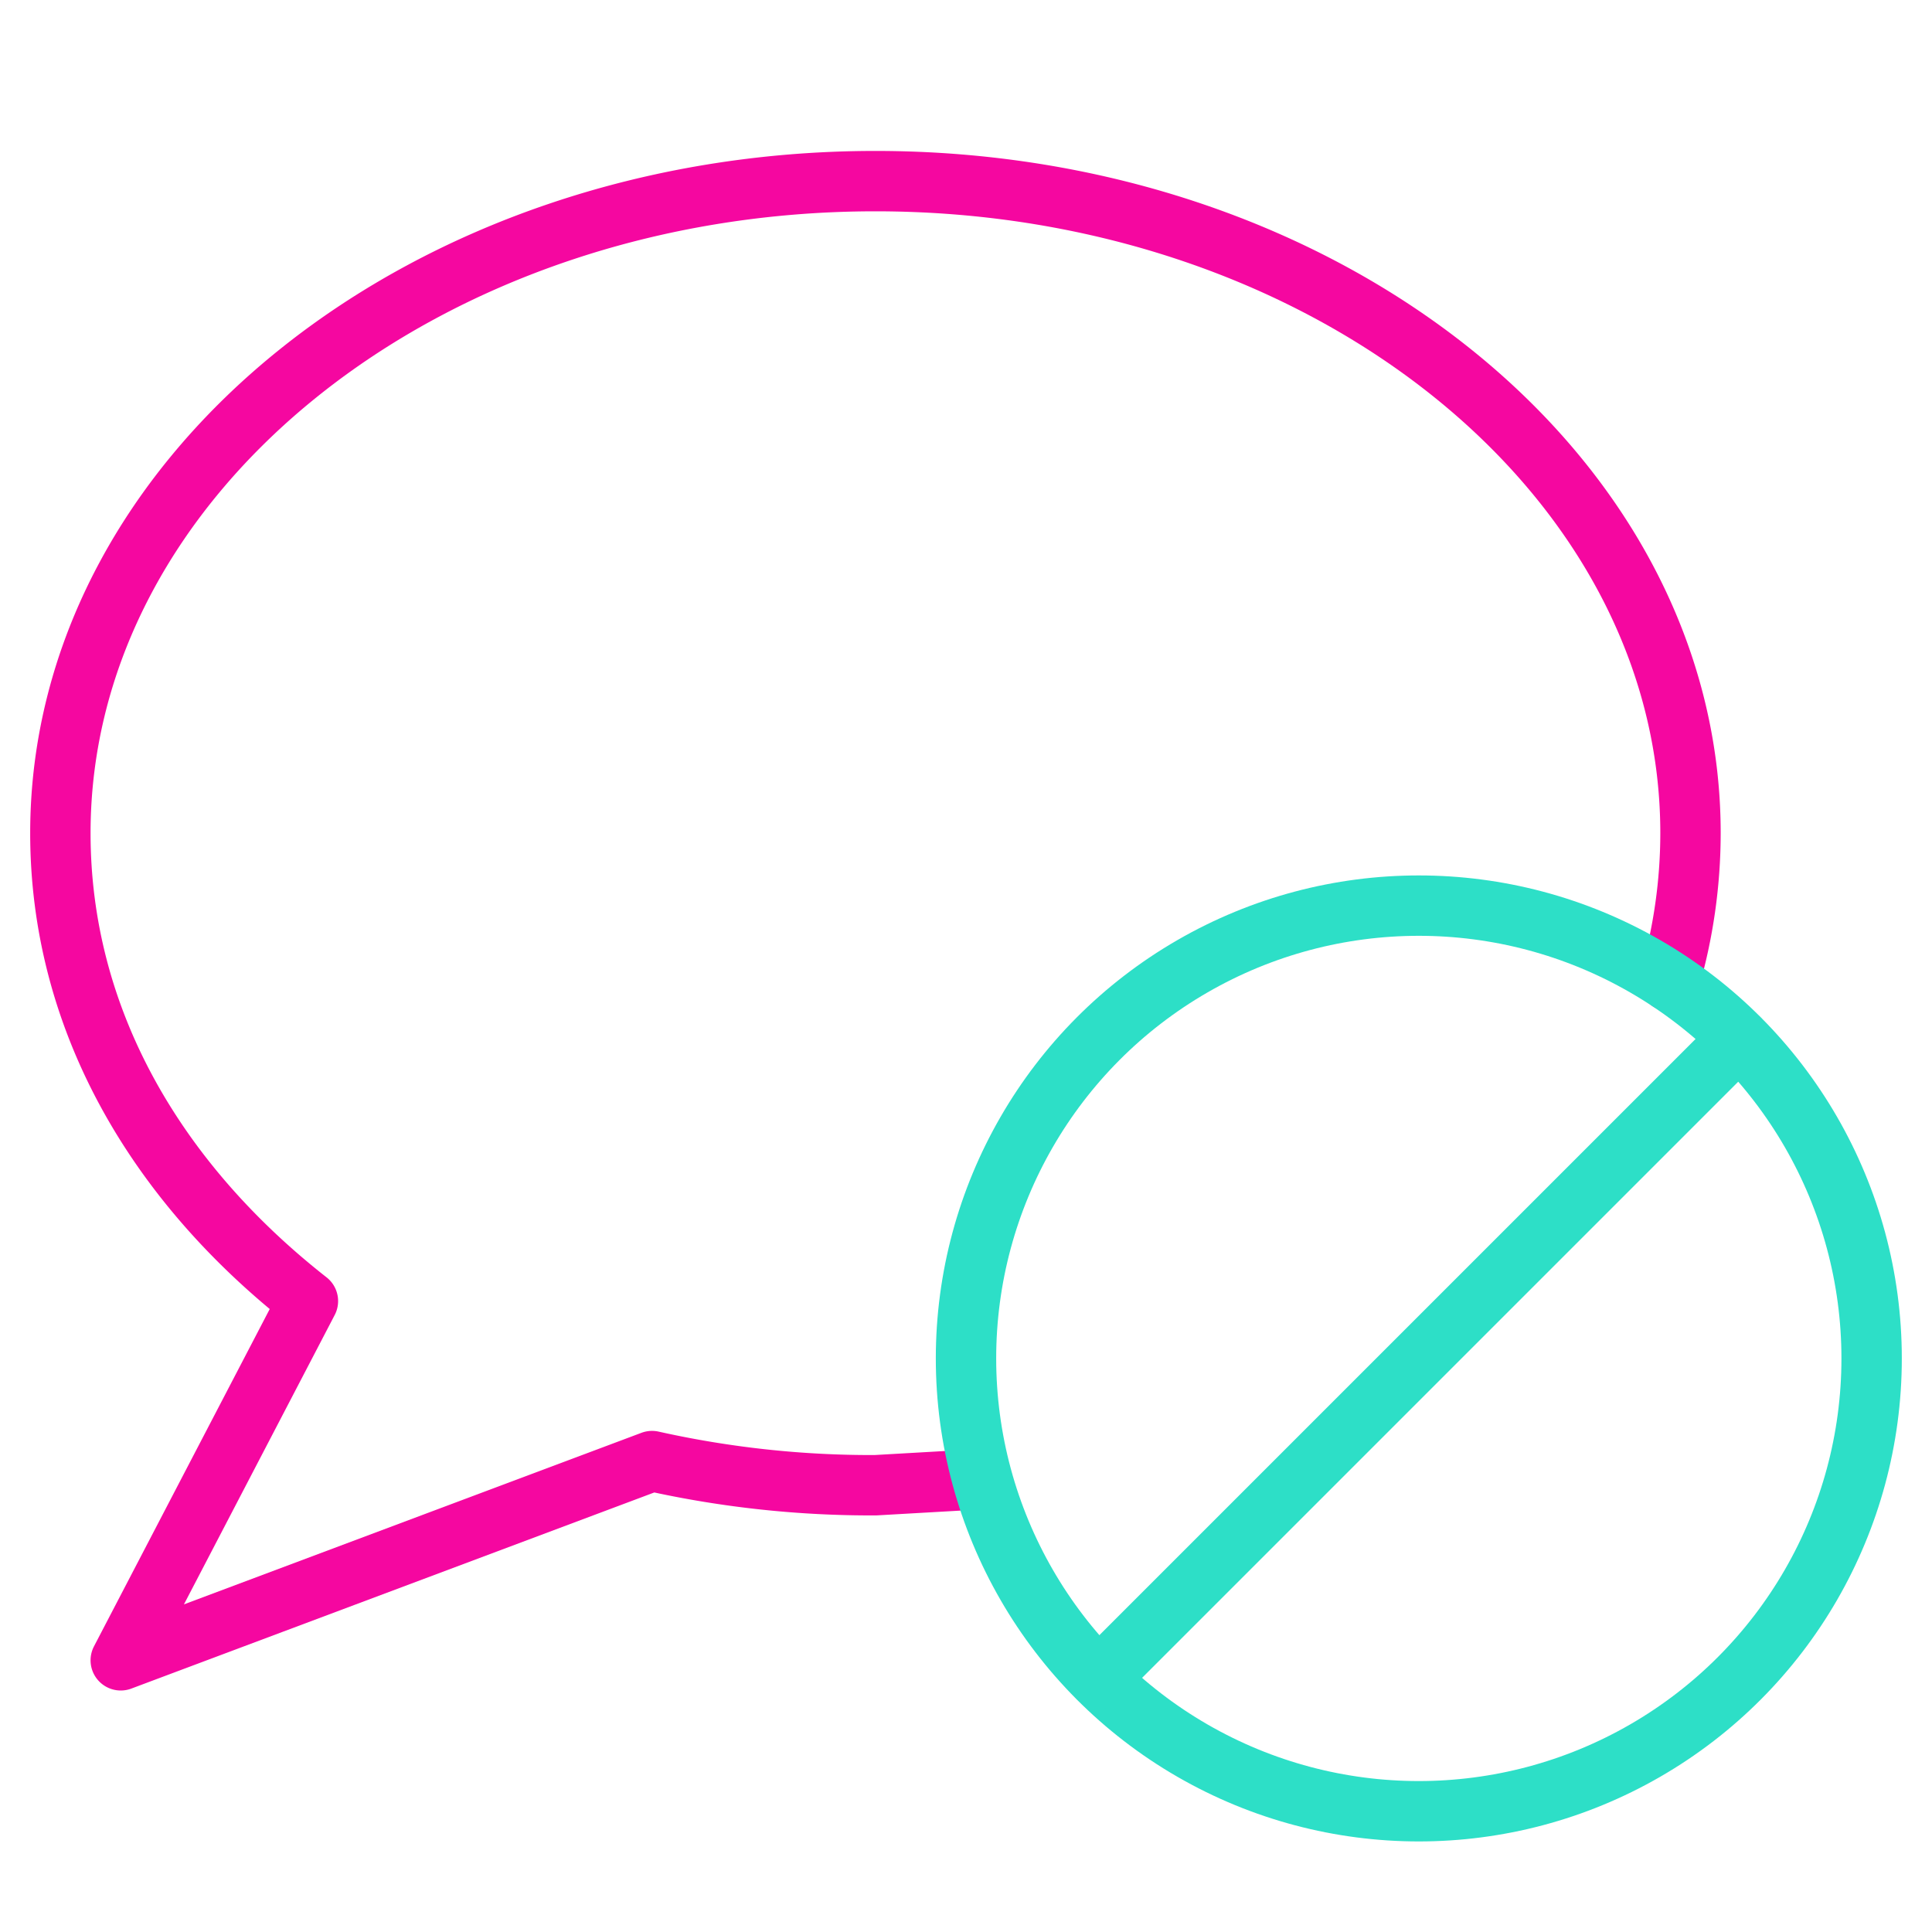 <svg xmlns="http://www.w3.org/2000/svg" viewBox="0 0 64 64" aria-labelledby="title"
aria-describedby="desc" role="img" xmlns:xlink="http://www.w3.org/1999/xlink">
  <title>Mute Chat</title>
  <desc>A line styled icon from Orion Icon Library.</desc>
  <path data-name="layer2"
  d="M55.3 32.5a17.6 17.6 0 0 0 .7-4.9C56 15.7 43.9 6 29 6S2 15.7 2 27.6c0 6.1 3.1 11.5 8.2 15.5L4 55l17.6-6.6a33.3 33.3 0 0 0 7.4.8l3.5-.2"
  fill="none" stroke="#f507a0" stroke-linecap="round" stroke-linejoin="round"
  stroke-width="2"></path>
  <circle data-name="layer1" cx="47" cy="45" r="15" fill="none" stroke="#2ddfc7"
  stroke-linecap="round" stroke-linejoin="round" stroke-width="2"></circle>
  <path data-name="layer1" fill="none" stroke="#2ddfc7" stroke-linecap="round"
  stroke-linejoin="round" stroke-width="2" d="M57.6 34.4L36.4 55.6"></path>
</svg>